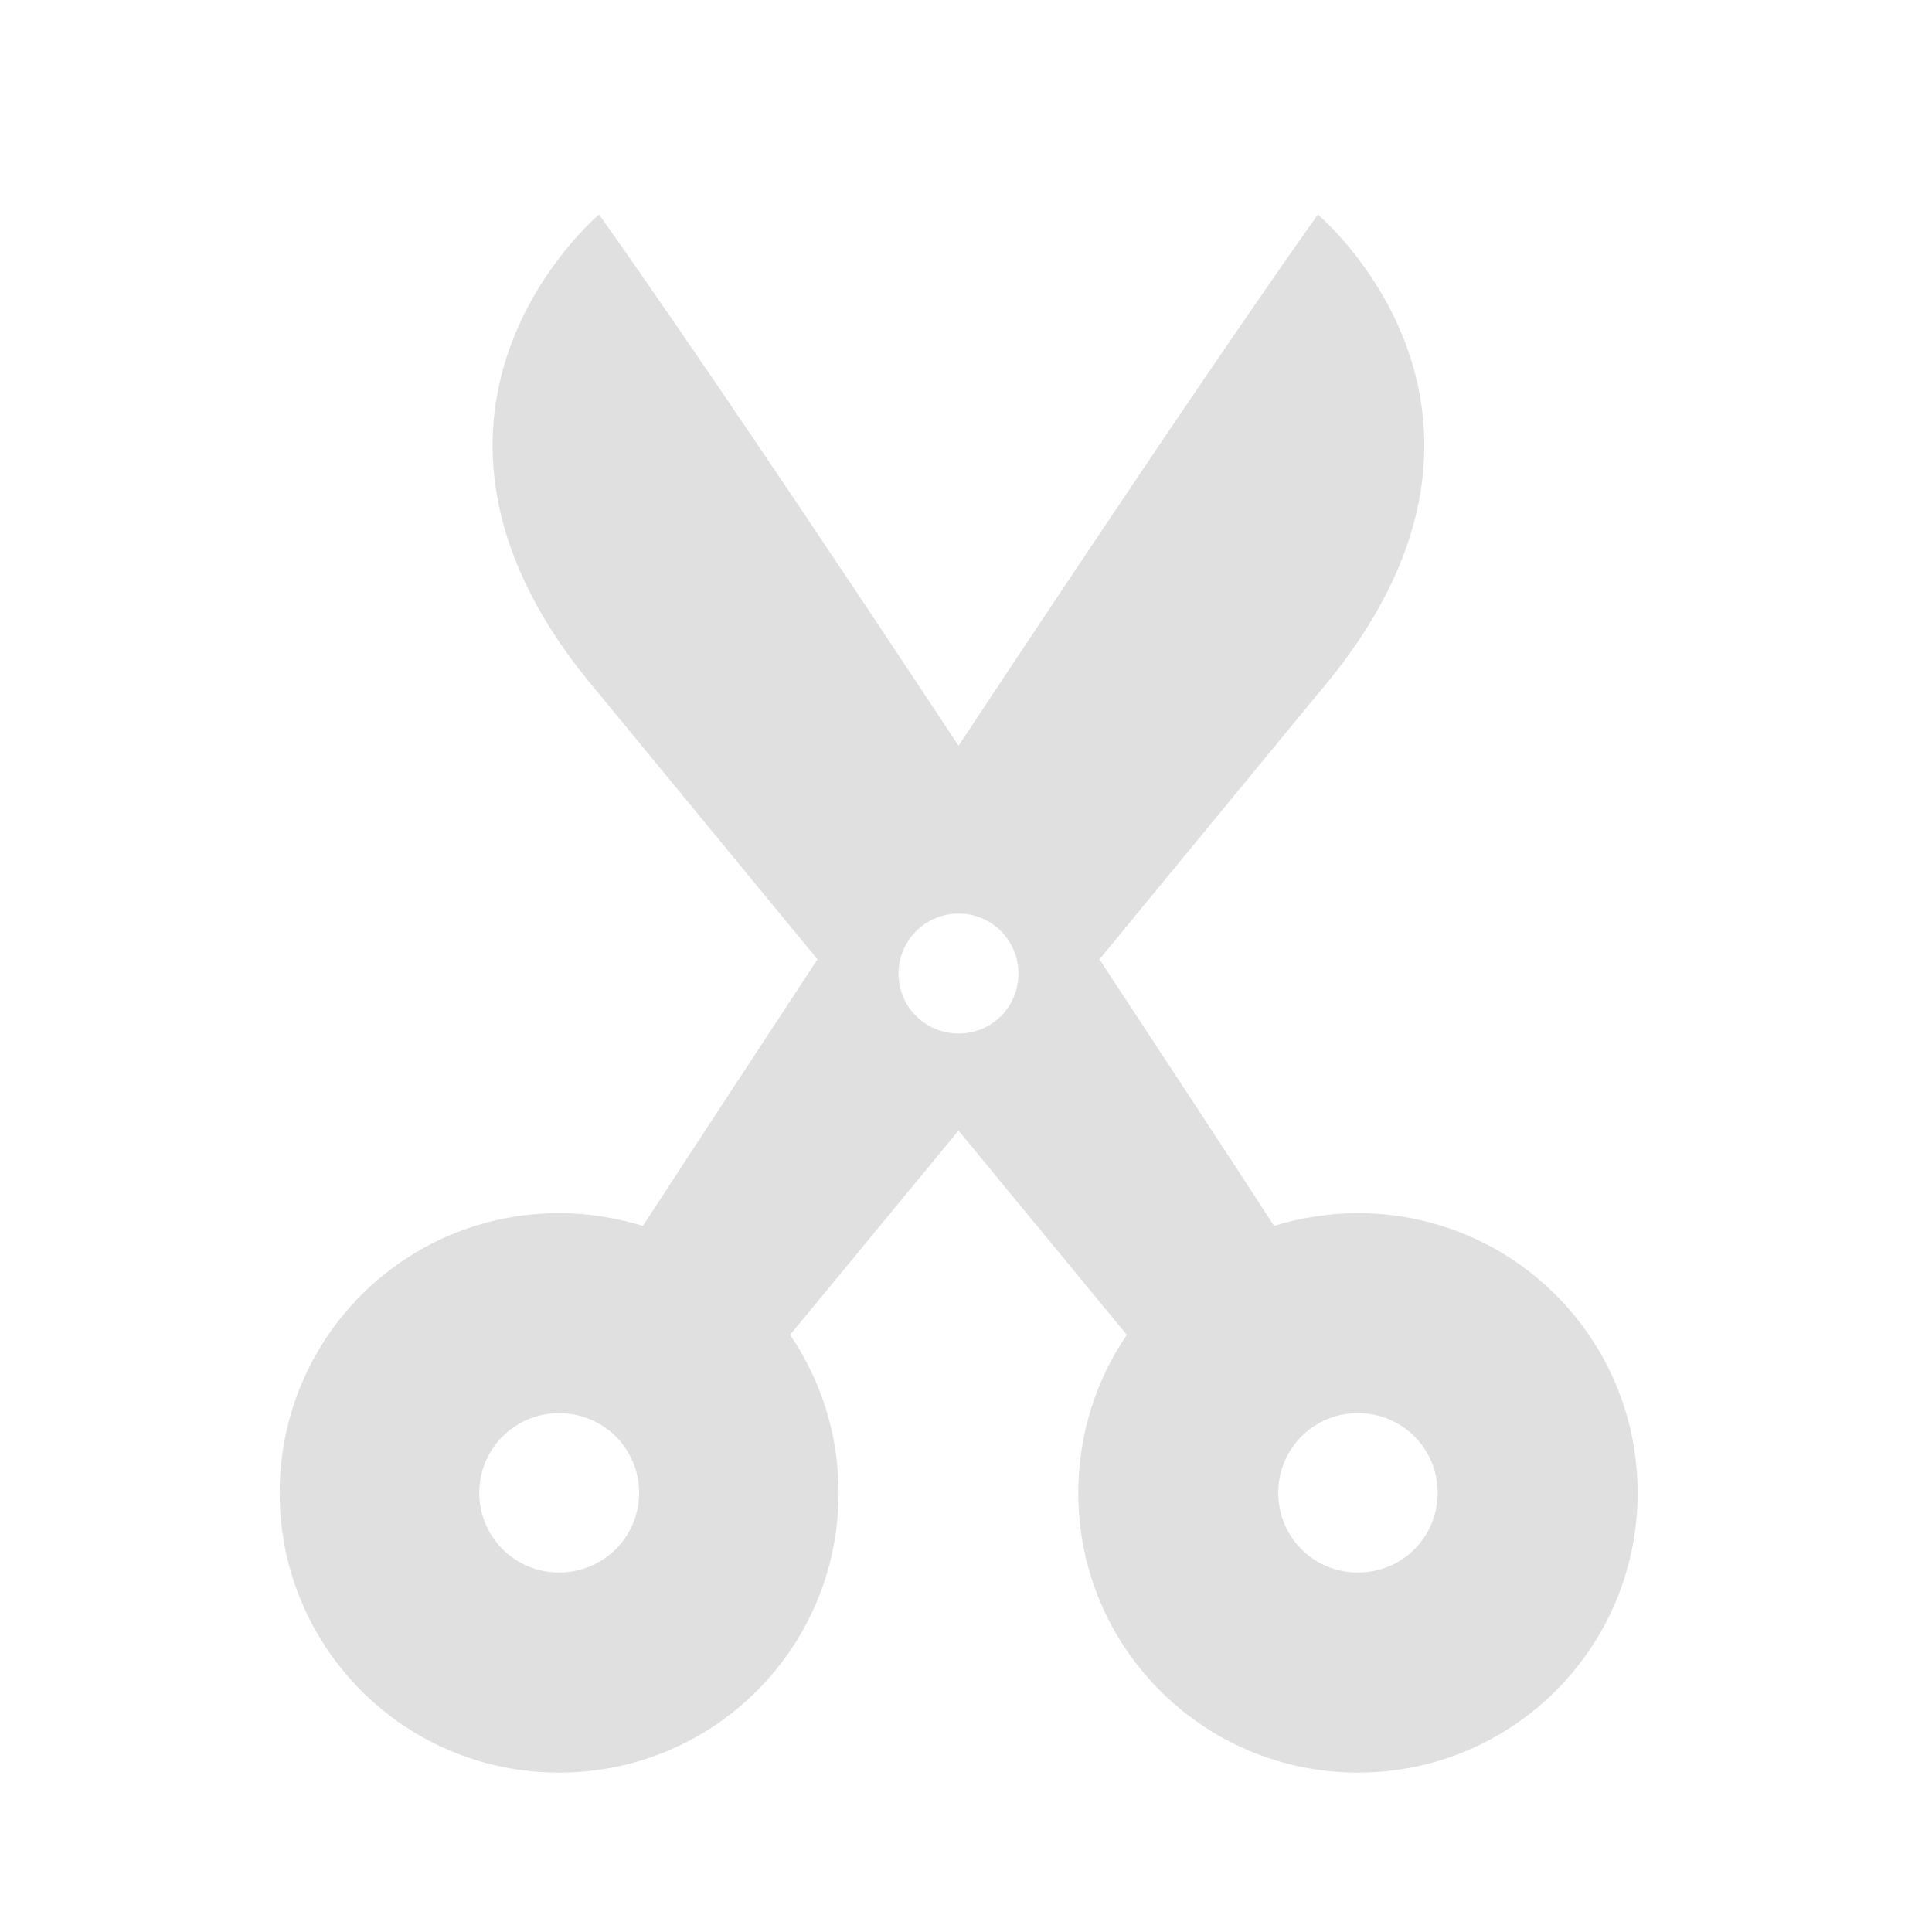 <?xml version="1.0" encoding="UTF-8"?>
<svg xmlns="http://www.w3.org/2000/svg" xmlns:xlink="http://www.w3.org/1999/xlink" width="16px" height="16px" viewBox="0 0 16 16" version="1.1">
<g id="surface1">
<path style=" stroke:none;fill-rule:nonzero;fill:rgb(87.843%,87.843%,87.843%);fill-opacity:1;" d="M 4.961 1.777 C 4.961 1.777 2.977 3.434 4.961 5.746 L 6.77 7.945 C 6.148 8.891 5.648 9.656 5.324 10.152 C 5.105 10.086 4.871 10.047 4.629 10.047 C 3.348 10.047 2.316 11.082 2.316 12.363 C 2.316 13.645 3.348 14.68 4.629 14.68 C 5.914 14.68 6.945 13.645 6.945 12.363 C 6.945 11.879 6.797 11.426 6.543 11.055 L 7.938 9.363 L 9.332 11.055 C 9.078 11.426 8.93 11.879 8.93 12.363 C 8.93 13.645 9.965 14.68 11.246 14.68 C 12.527 14.68 13.562 13.645 13.562 12.363 C 13.562 11.082 12.527 10.047 11.246 10.047 C 11.004 10.047 10.77 10.086 10.551 10.152 C 10.23 9.656 9.727 8.891 9.105 7.945 L 10.914 5.746 C 12.898 3.434 10.914 1.777 10.914 1.777 C 10.219 2.754 9.055 4.488 7.938 6.176 C 6.824 4.488 5.656 2.754 4.961 1.777 Z M 7.938 7.566 C 8.215 7.566 8.434 7.789 8.434 8.062 C 8.434 8.34 8.215 8.559 7.938 8.559 C 7.664 8.559 7.441 8.34 7.441 8.062 C 7.441 7.789 7.664 7.566 7.938 7.566 Z M 4.629 11.703 C 4.996 11.703 5.293 11.996 5.293 12.363 C 5.293 12.73 4.996 13.023 4.629 13.023 C 4.266 13.023 3.969 12.73 3.969 12.363 C 3.969 11.996 4.266 11.703 4.629 11.703 Z M 11.246 11.703 C 11.613 11.703 11.906 11.996 11.906 12.363 C 11.906 12.73 11.613 13.023 11.246 13.023 C 10.879 13.023 10.586 12.73 10.586 12.363 C 10.586 11.996 10.879 11.703 11.246 11.703 Z M 11.246 11.703 "/>
</g>
</svg>
